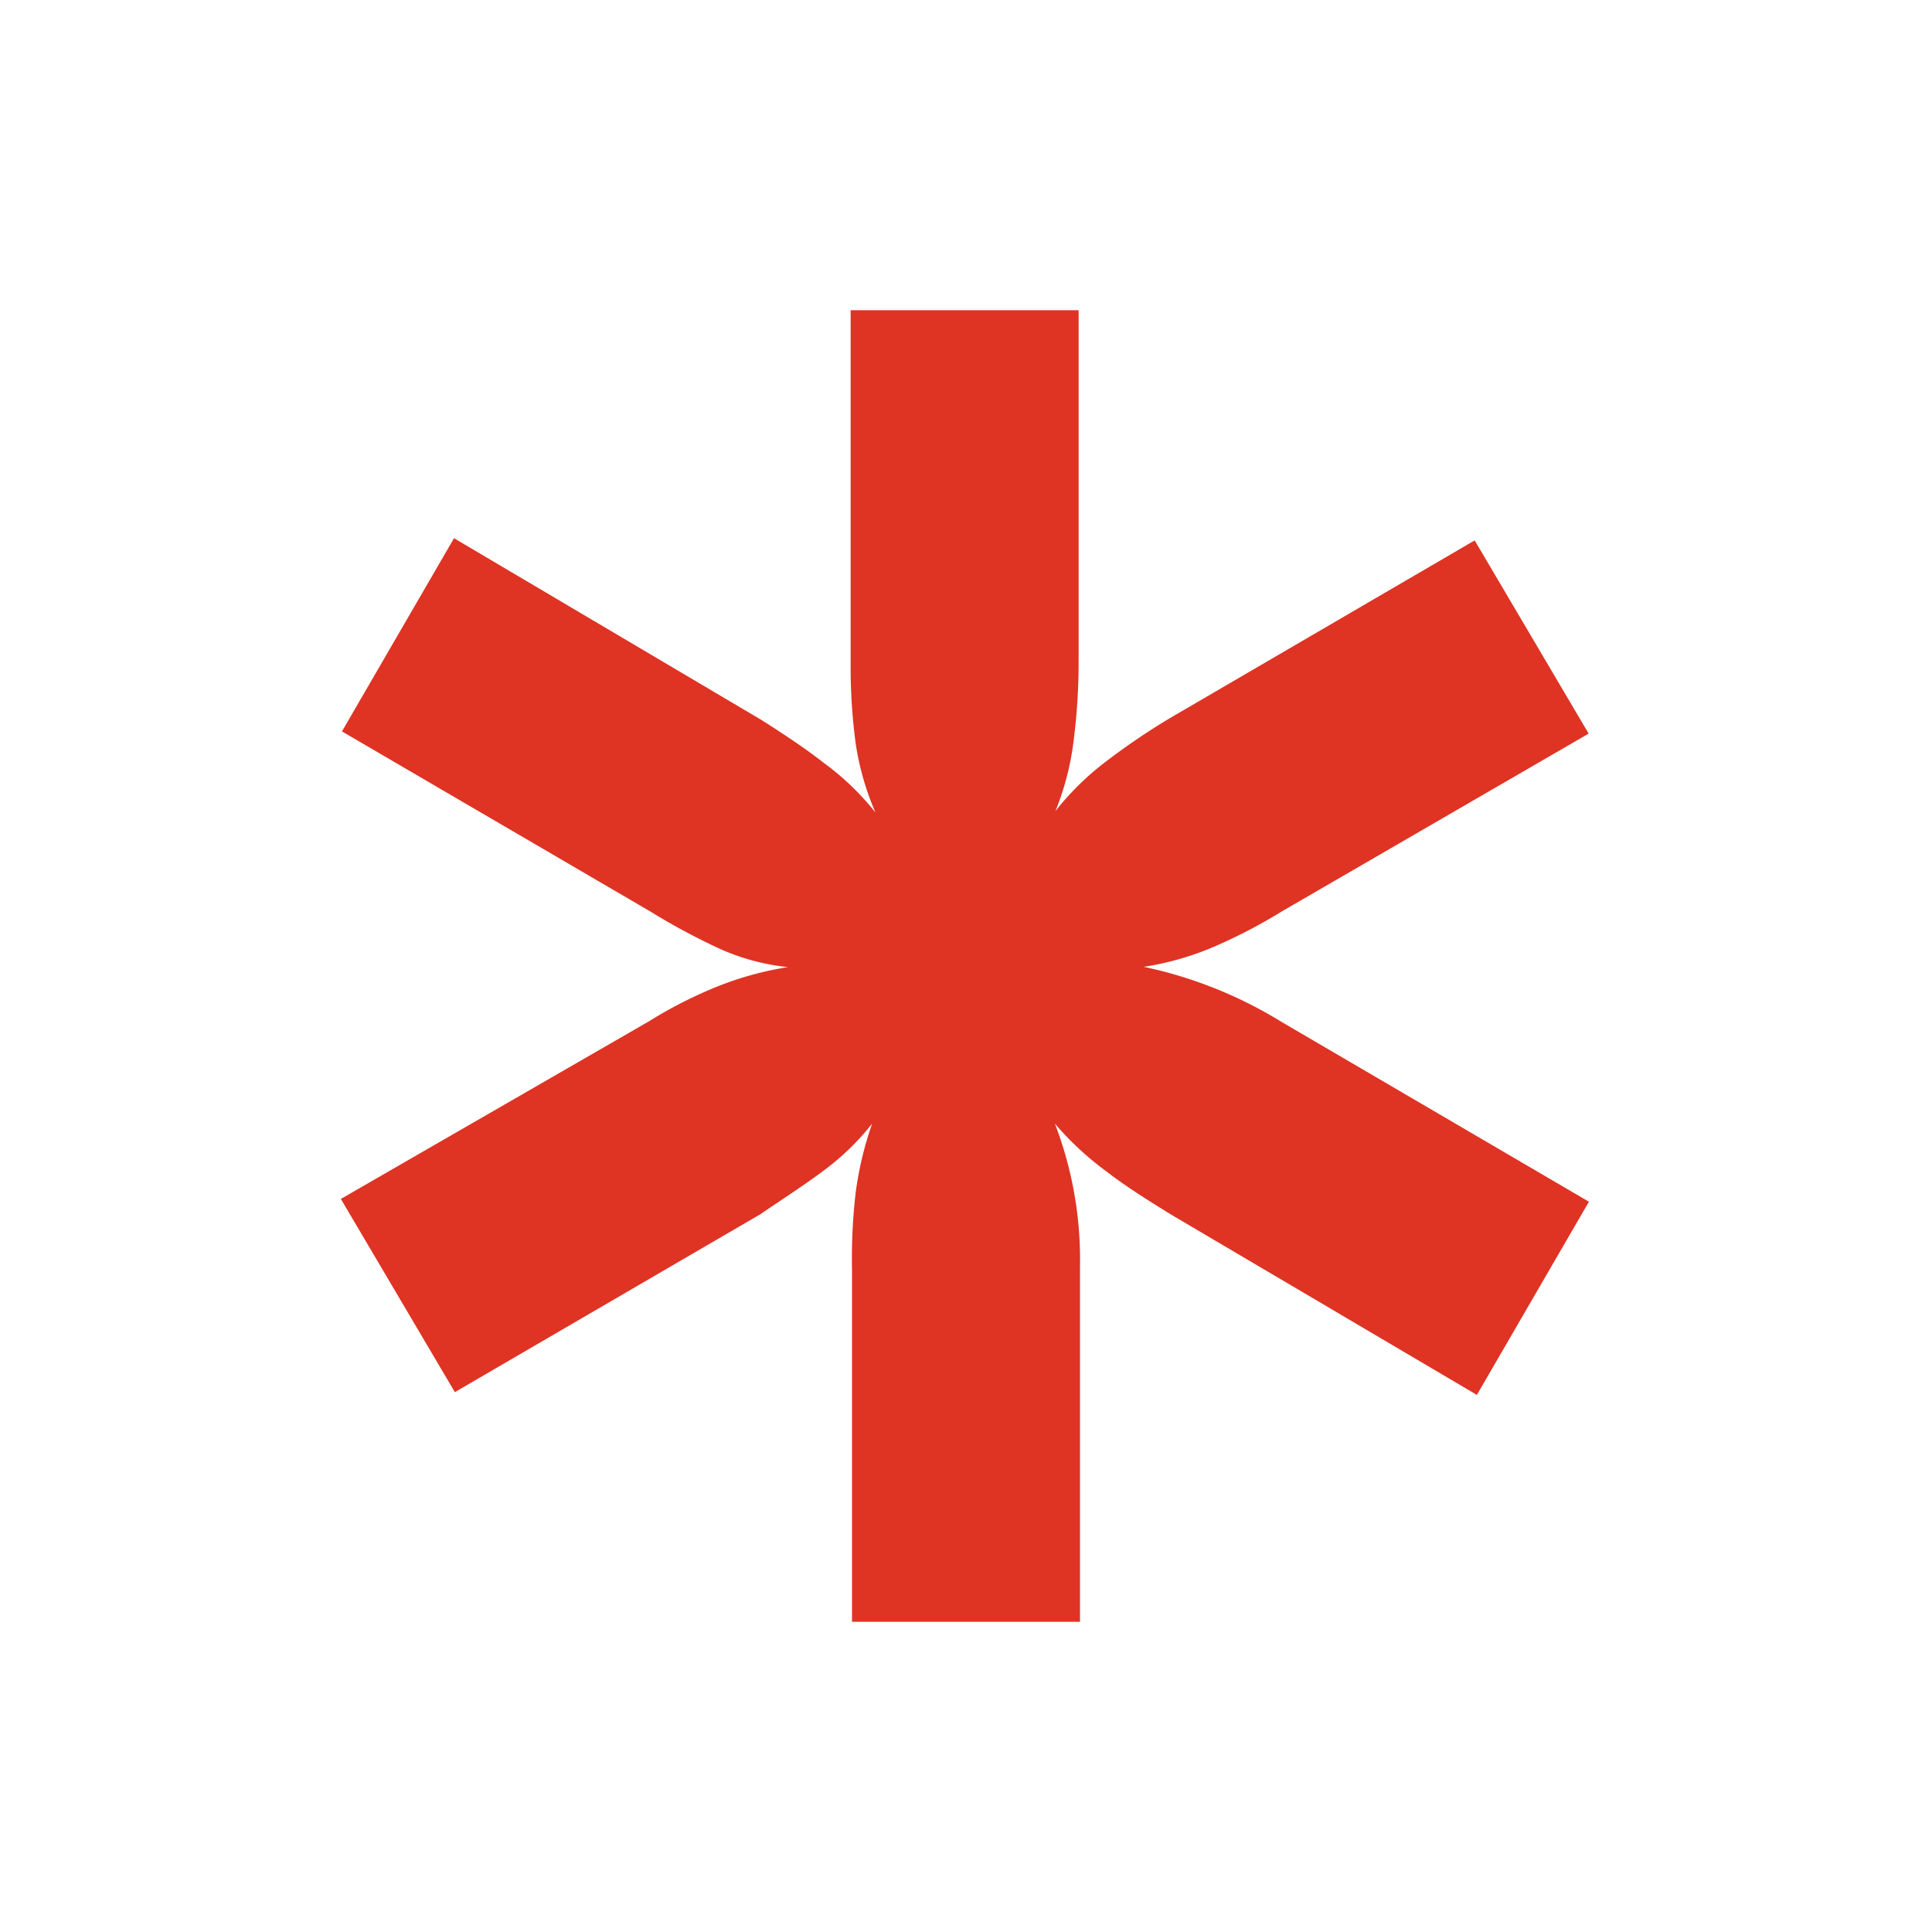 <svg data-name="Layer 1" xmlns="http://www.w3.org/2000/svg" viewBox="0 0 7 7"><title>Artboard 81</title><rect x="-135" y="-223" width="1366" height="768" fill="none"/><rect x="-135" y="-223" width="1366" height="768" fill="none"/><rect x="-135" y="-223" width="1366" height="768" fill="none"/><path d="M3.087,5.876V4.6A2.082,2.082,0,0,1,3.1,4.323a1.249,1.249,0,0,1,.06-.252.926.926,0,0,1-.182.175c-.07.052-.145.1-.224.154l-1.106.644-.413-.7L2.352,3.7A1.588,1.588,0,0,1,2.6,3.574a1.183,1.183,0,0,1,.255-.07A.8.8,0,0,1,2.6,3.434,2.441,2.441,0,0,1,2.352,3.3L1.239,2.65l.406-.7,1.113.658c.08.051.155.1.228.157a.965.965,0,0,1,.186.179A1,1,0,0,1,3.1,2.692a2.086,2.086,0,0,1-.018-.273V1.124h.826V2.4a2.216,2.216,0,0,1-.018.283,1,1,0,0,1-.066.256,1,1,0,0,1,.182-.179,2.5,2.5,0,0,1,.231-.157l1.106-.645.413.7L4.648,3.3a1.931,1.931,0,0,1-.249.13,1.048,1.048,0,0,1-.255.073,1.568,1.568,0,0,1,.5.2l1.113.651-.406.7L4.242,4.4c-.084-.052-.161-.1-.231-.154a1.109,1.109,0,0,1-.189-.175,1.372,1.372,0,0,1,.091.518V5.876Z" fill="#df3324"/></svg>
